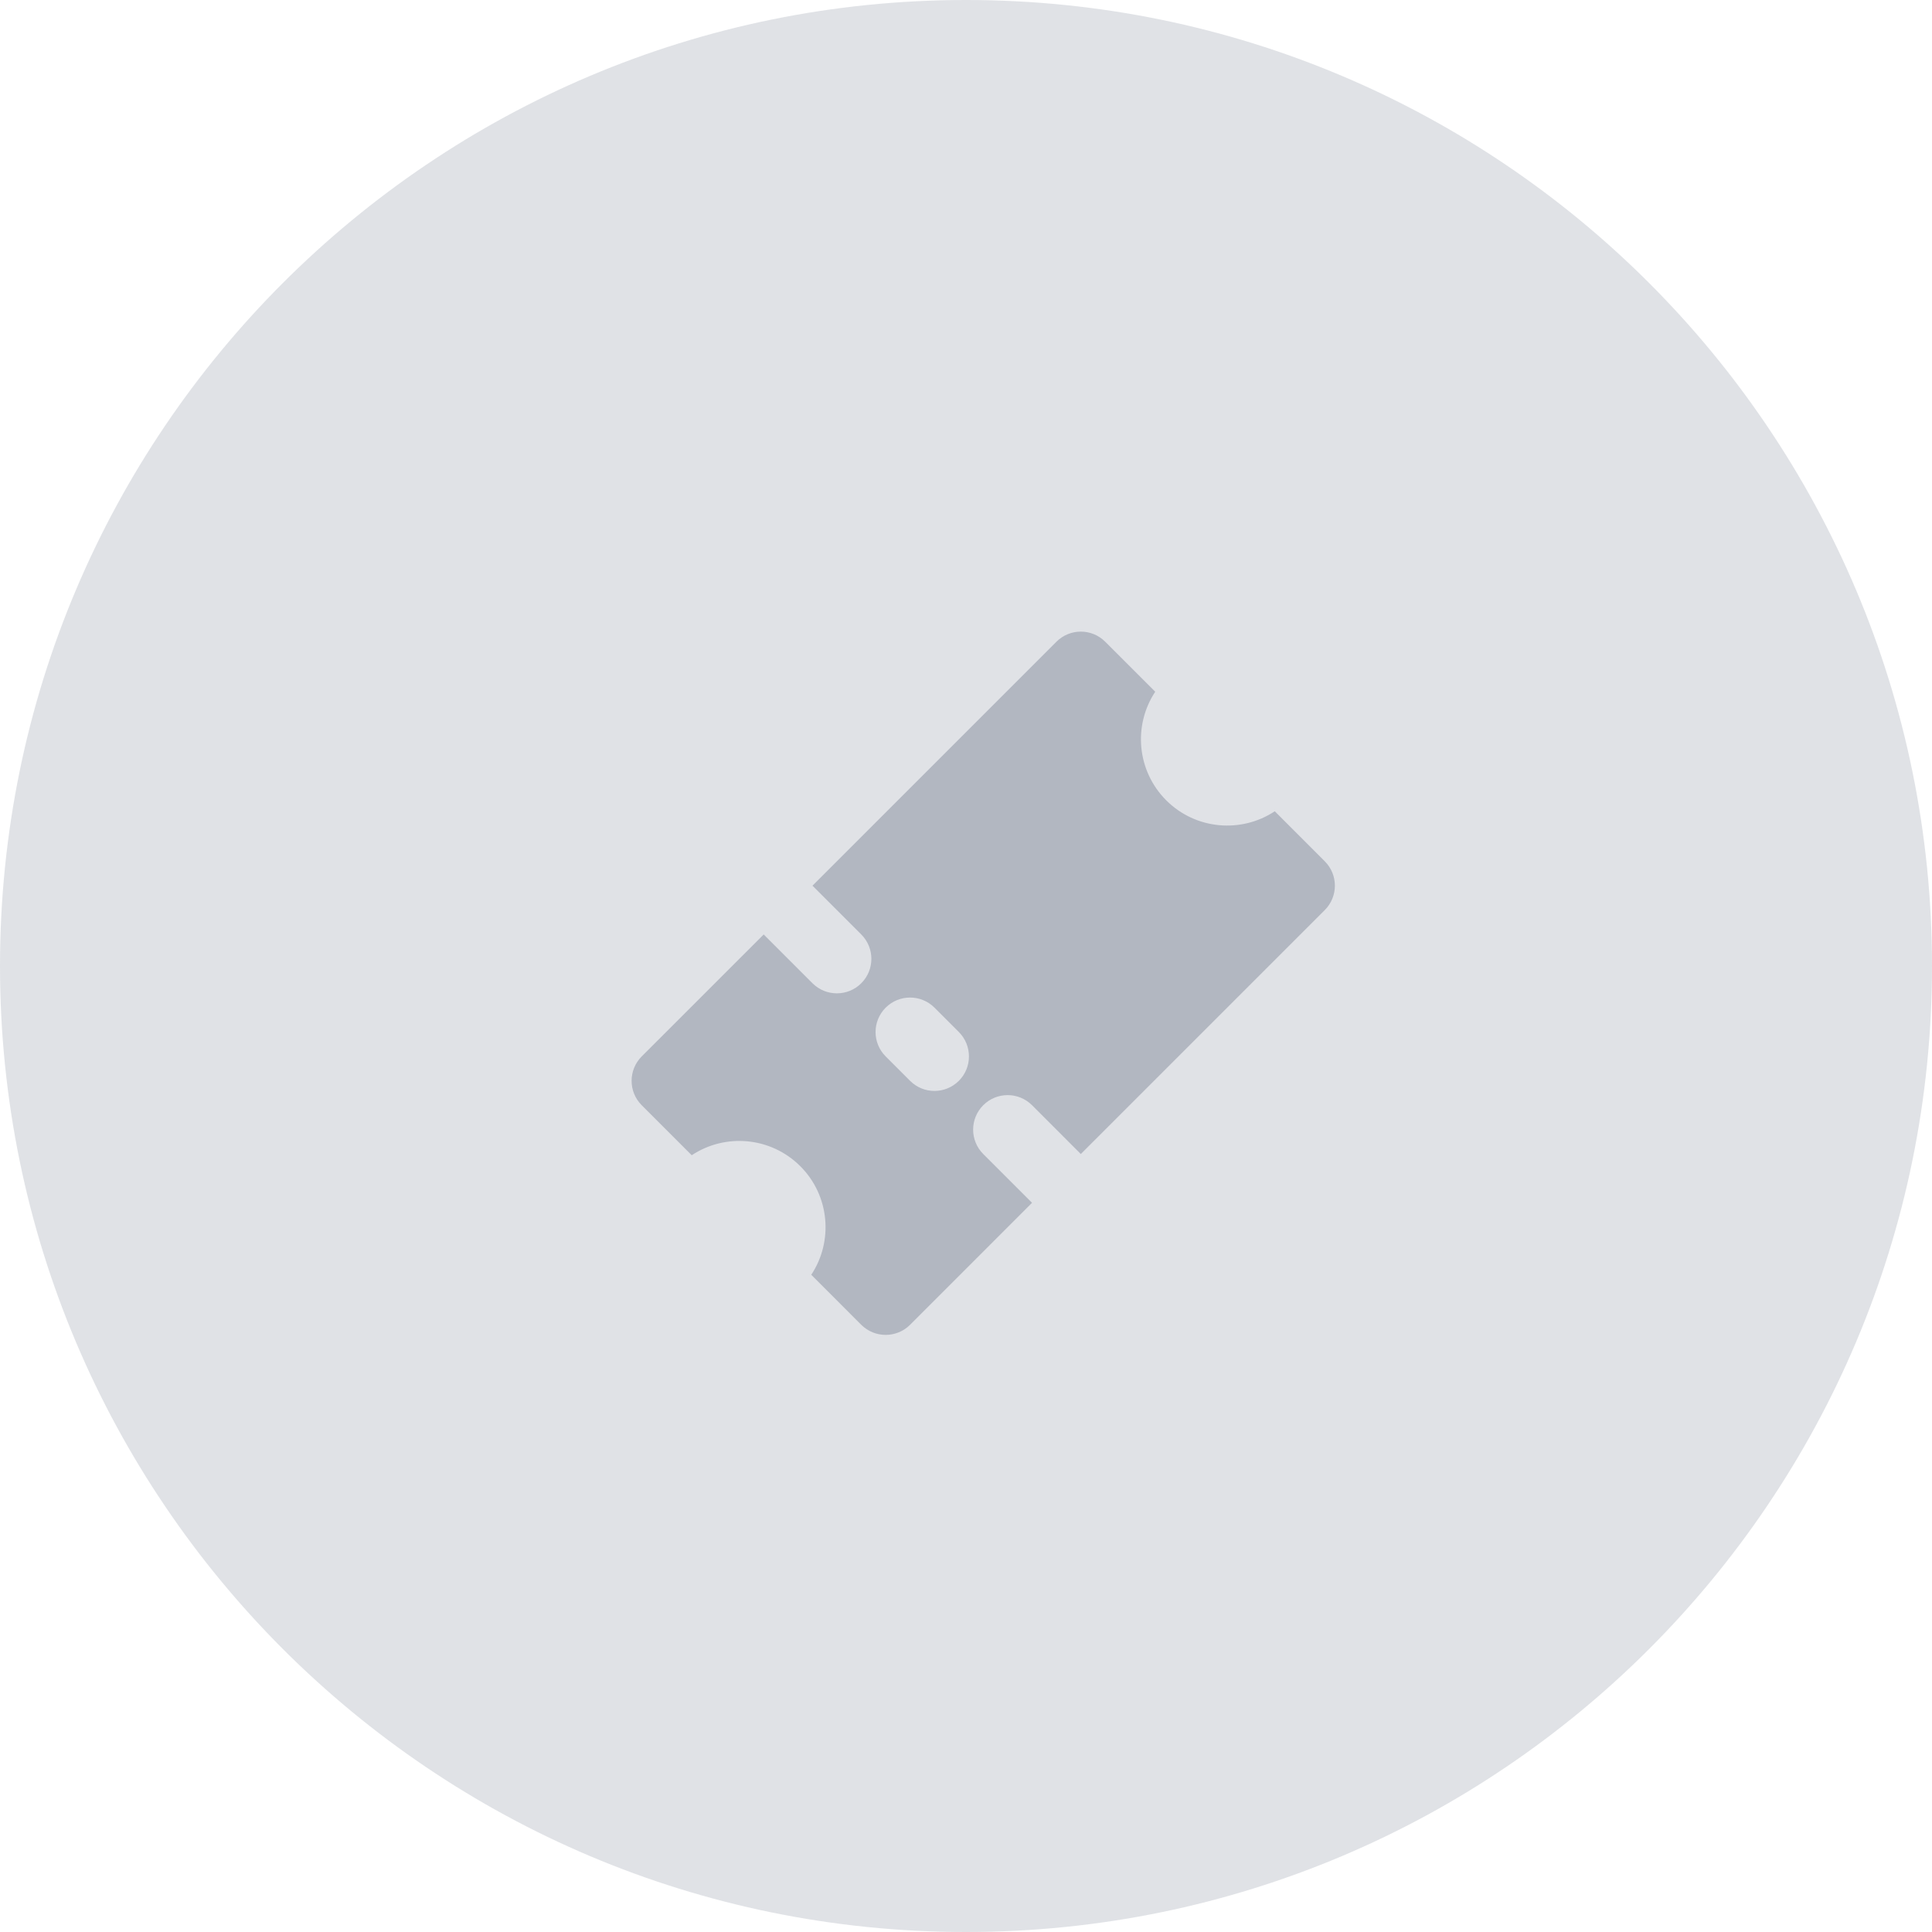 <svg width="56" height="56" viewBox="0 0 56 56" fill="none" xmlns="http://www.w3.org/2000/svg">
<g clip-path="url(#clip0_2_172)">
<path d="M28 56C43.464 56 56 43.464 56 28C56 12.536 43.464 0 28 0C12.536 0 0 12.536 0 28C0 43.464 12.536 56 28 56Z" fill="#48536D" fill-opacity="0.17"/>
<path opacity="0.3" fill-rule="evenodd" clip-rule="evenodd" d="M22.136 27.086L18.6 30.621C18.21 31.012 18.21 31.645 18.6 32.035L20.05 33.485C21.021 32.842 22.341 32.948 23.197 33.803C24.052 34.658 24.158 35.979 23.515 36.95L24.964 38.4C25.355 38.79 25.988 38.79 26.379 38.4L29.914 34.864L28.5 33.45C28.109 33.059 28.109 32.426 28.5 32.035C28.89 31.645 29.524 31.645 29.914 32.035L31.328 33.45L38.399 26.379C38.79 25.988 38.79 25.355 38.399 24.965L36.95 23.515C35.979 24.158 34.658 24.052 33.803 23.197C32.948 22.341 32.842 21.021 33.485 20.05L32.035 18.601C31.645 18.21 31.012 18.21 30.621 18.601L23.55 25.672L24.964 27.086C25.355 27.476 25.355 28.11 24.964 28.5C24.574 28.89 23.941 28.89 23.55 28.5L22.136 27.086ZM25.672 30.621C25.281 30.231 25.281 29.598 25.672 29.207C26.062 28.817 26.695 28.817 27.086 29.207L27.793 29.914C28.183 30.305 28.183 30.938 27.793 31.328C27.402 31.719 26.769 31.719 26.379 31.328L25.672 30.621Z" fill="#48536D"/>
</g>
<defs>
<clipPath id="clip0_2_172">
<rect width="56" height="56" fill="white"/>
</clipPath>
</defs>
</svg>
